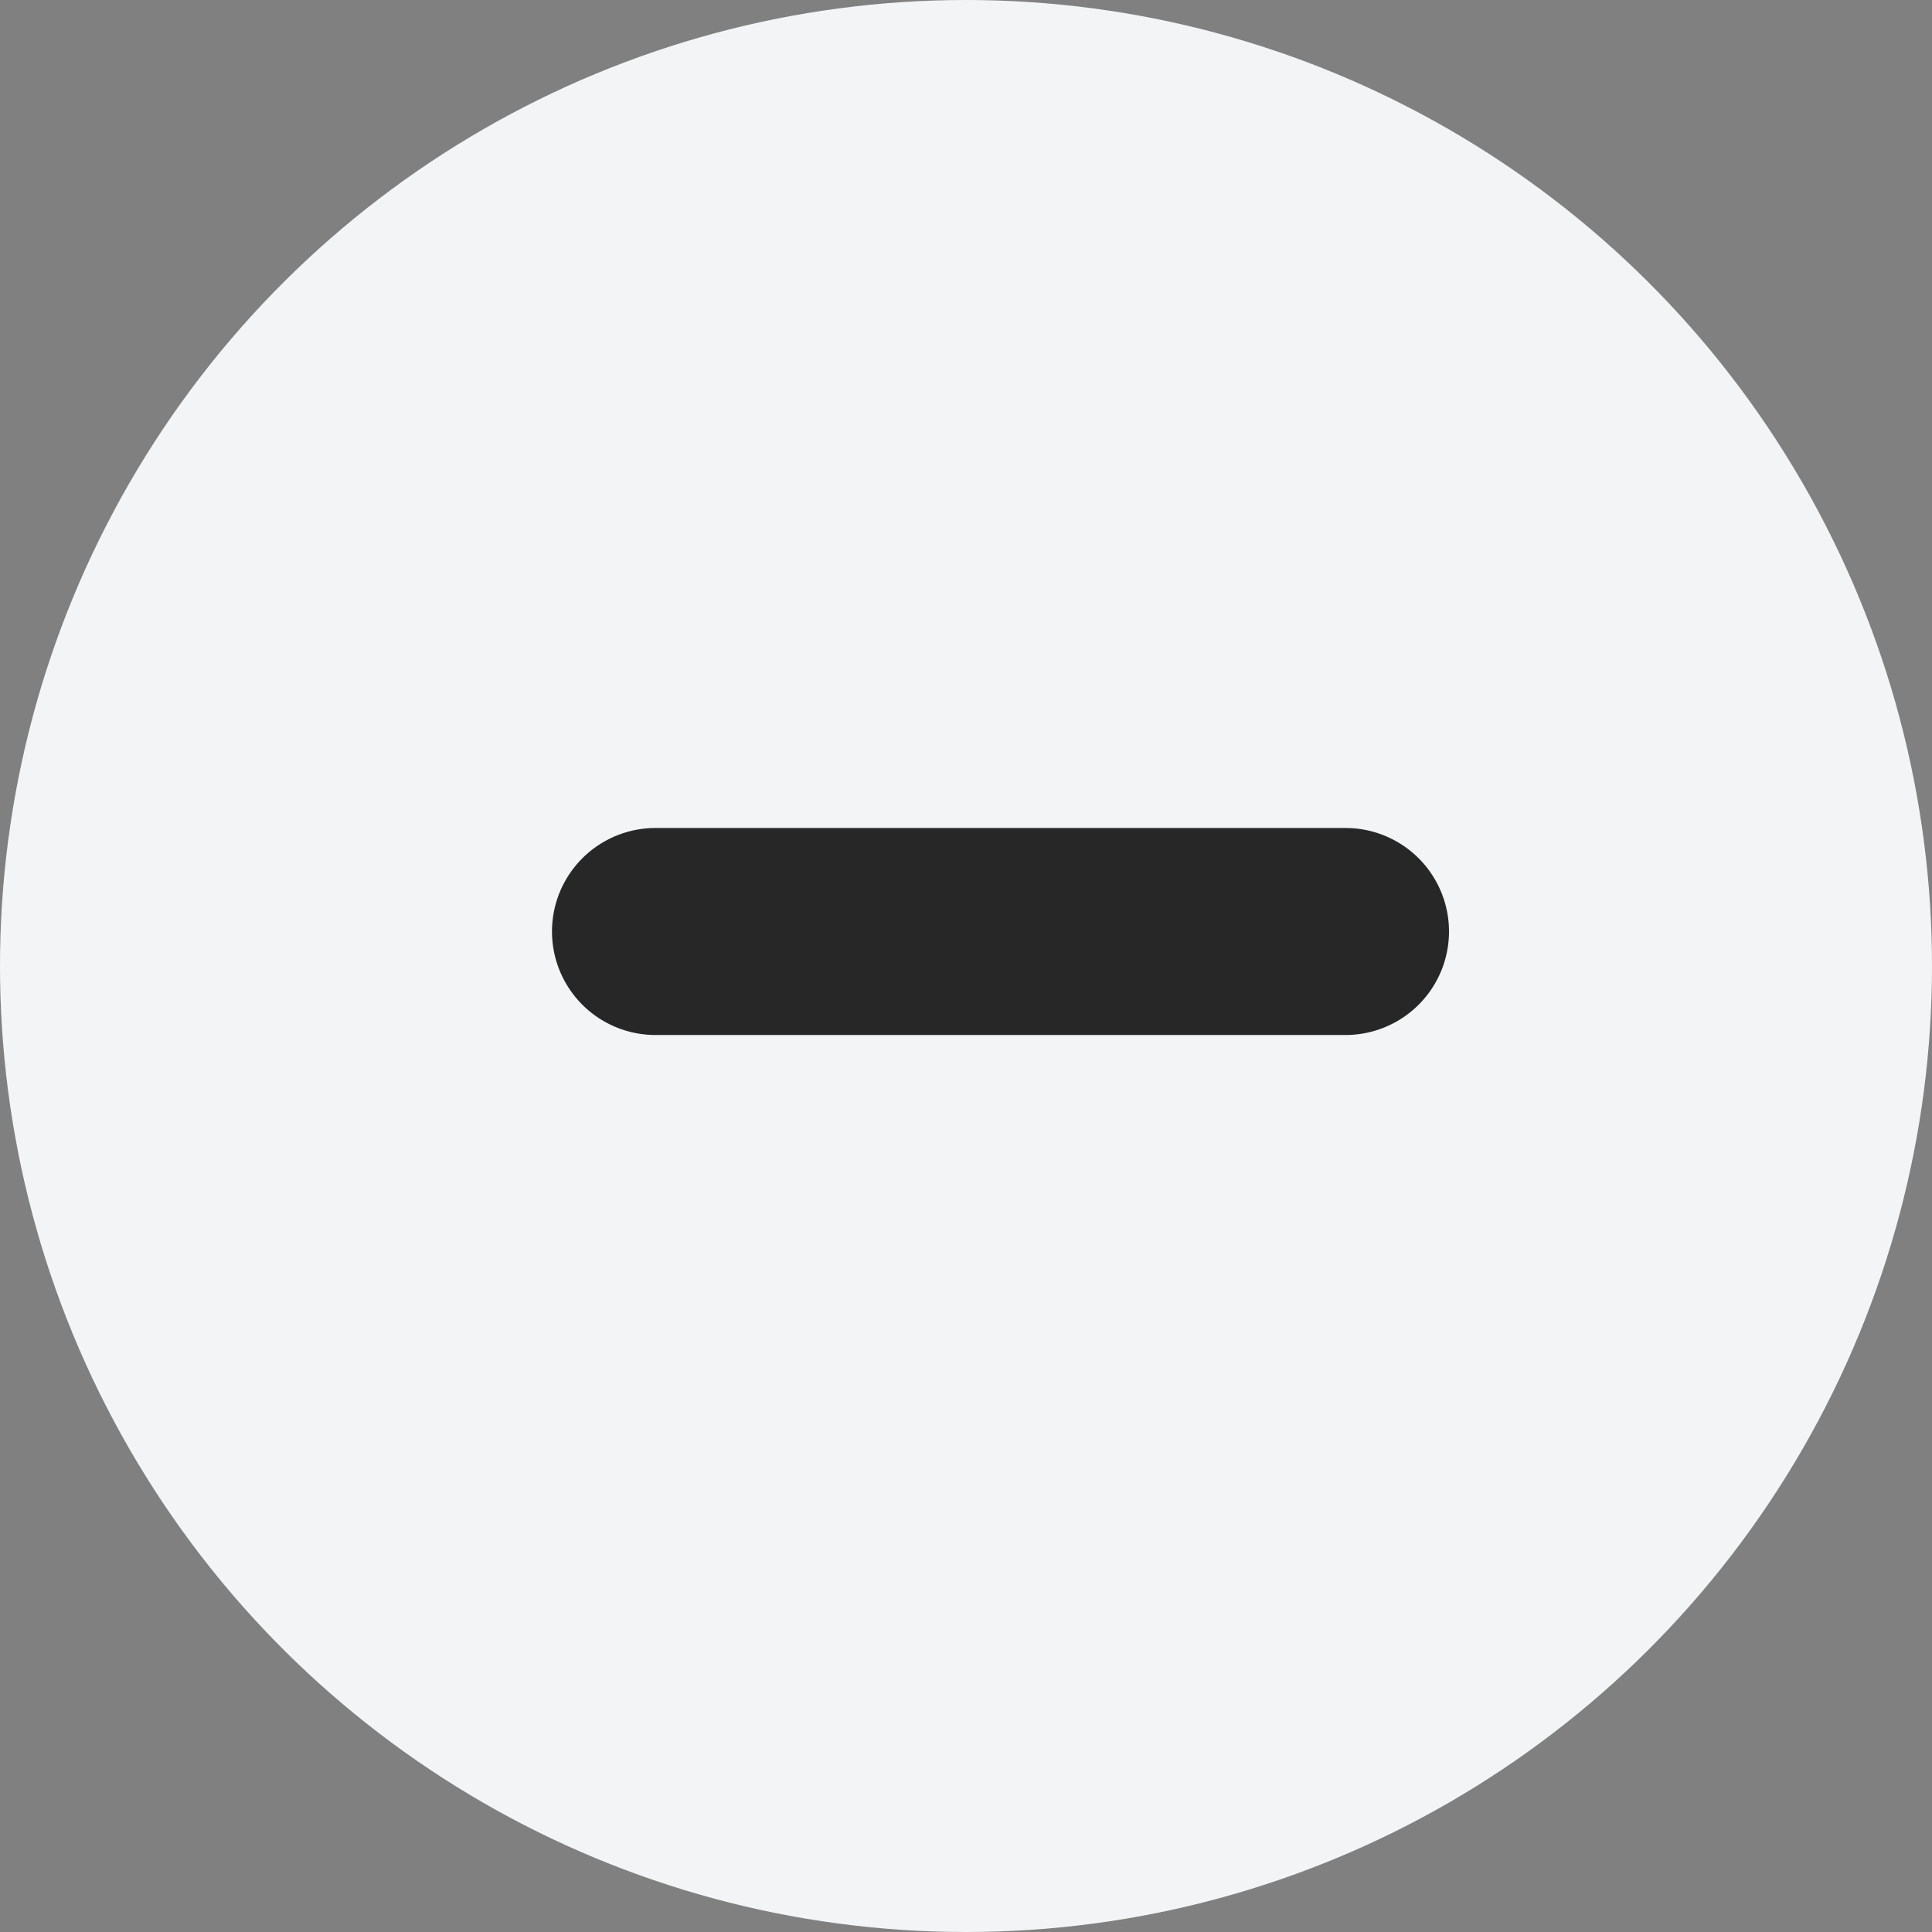 <svg xmlns="http://www.w3.org/2000/svg" width="28" height="28" viewBox="0 0 28 28">
  <rect x="0" y="0" width="28" height="28" fill="#808080" stroke="none"/>
  <g id="collect" transform="translate(365.977 -105.977) rotate(90)">
    <circle id="Ellipse_5" data-name="Ellipse 5" cx="14" cy="14" r="14" transform="translate(105.977 337.977)" fill="#f2f4f6"/>
    <path id="Union_3" data-name="Union 3" d="M20322.977,8608.477v10a1.5,1.5,0,0,1-3,0v-10a1.5,1.5,0,0,1,3,0Z" transform="translate(-20202 -8262)" fill="#272727"/>
  </g>
</svg>
